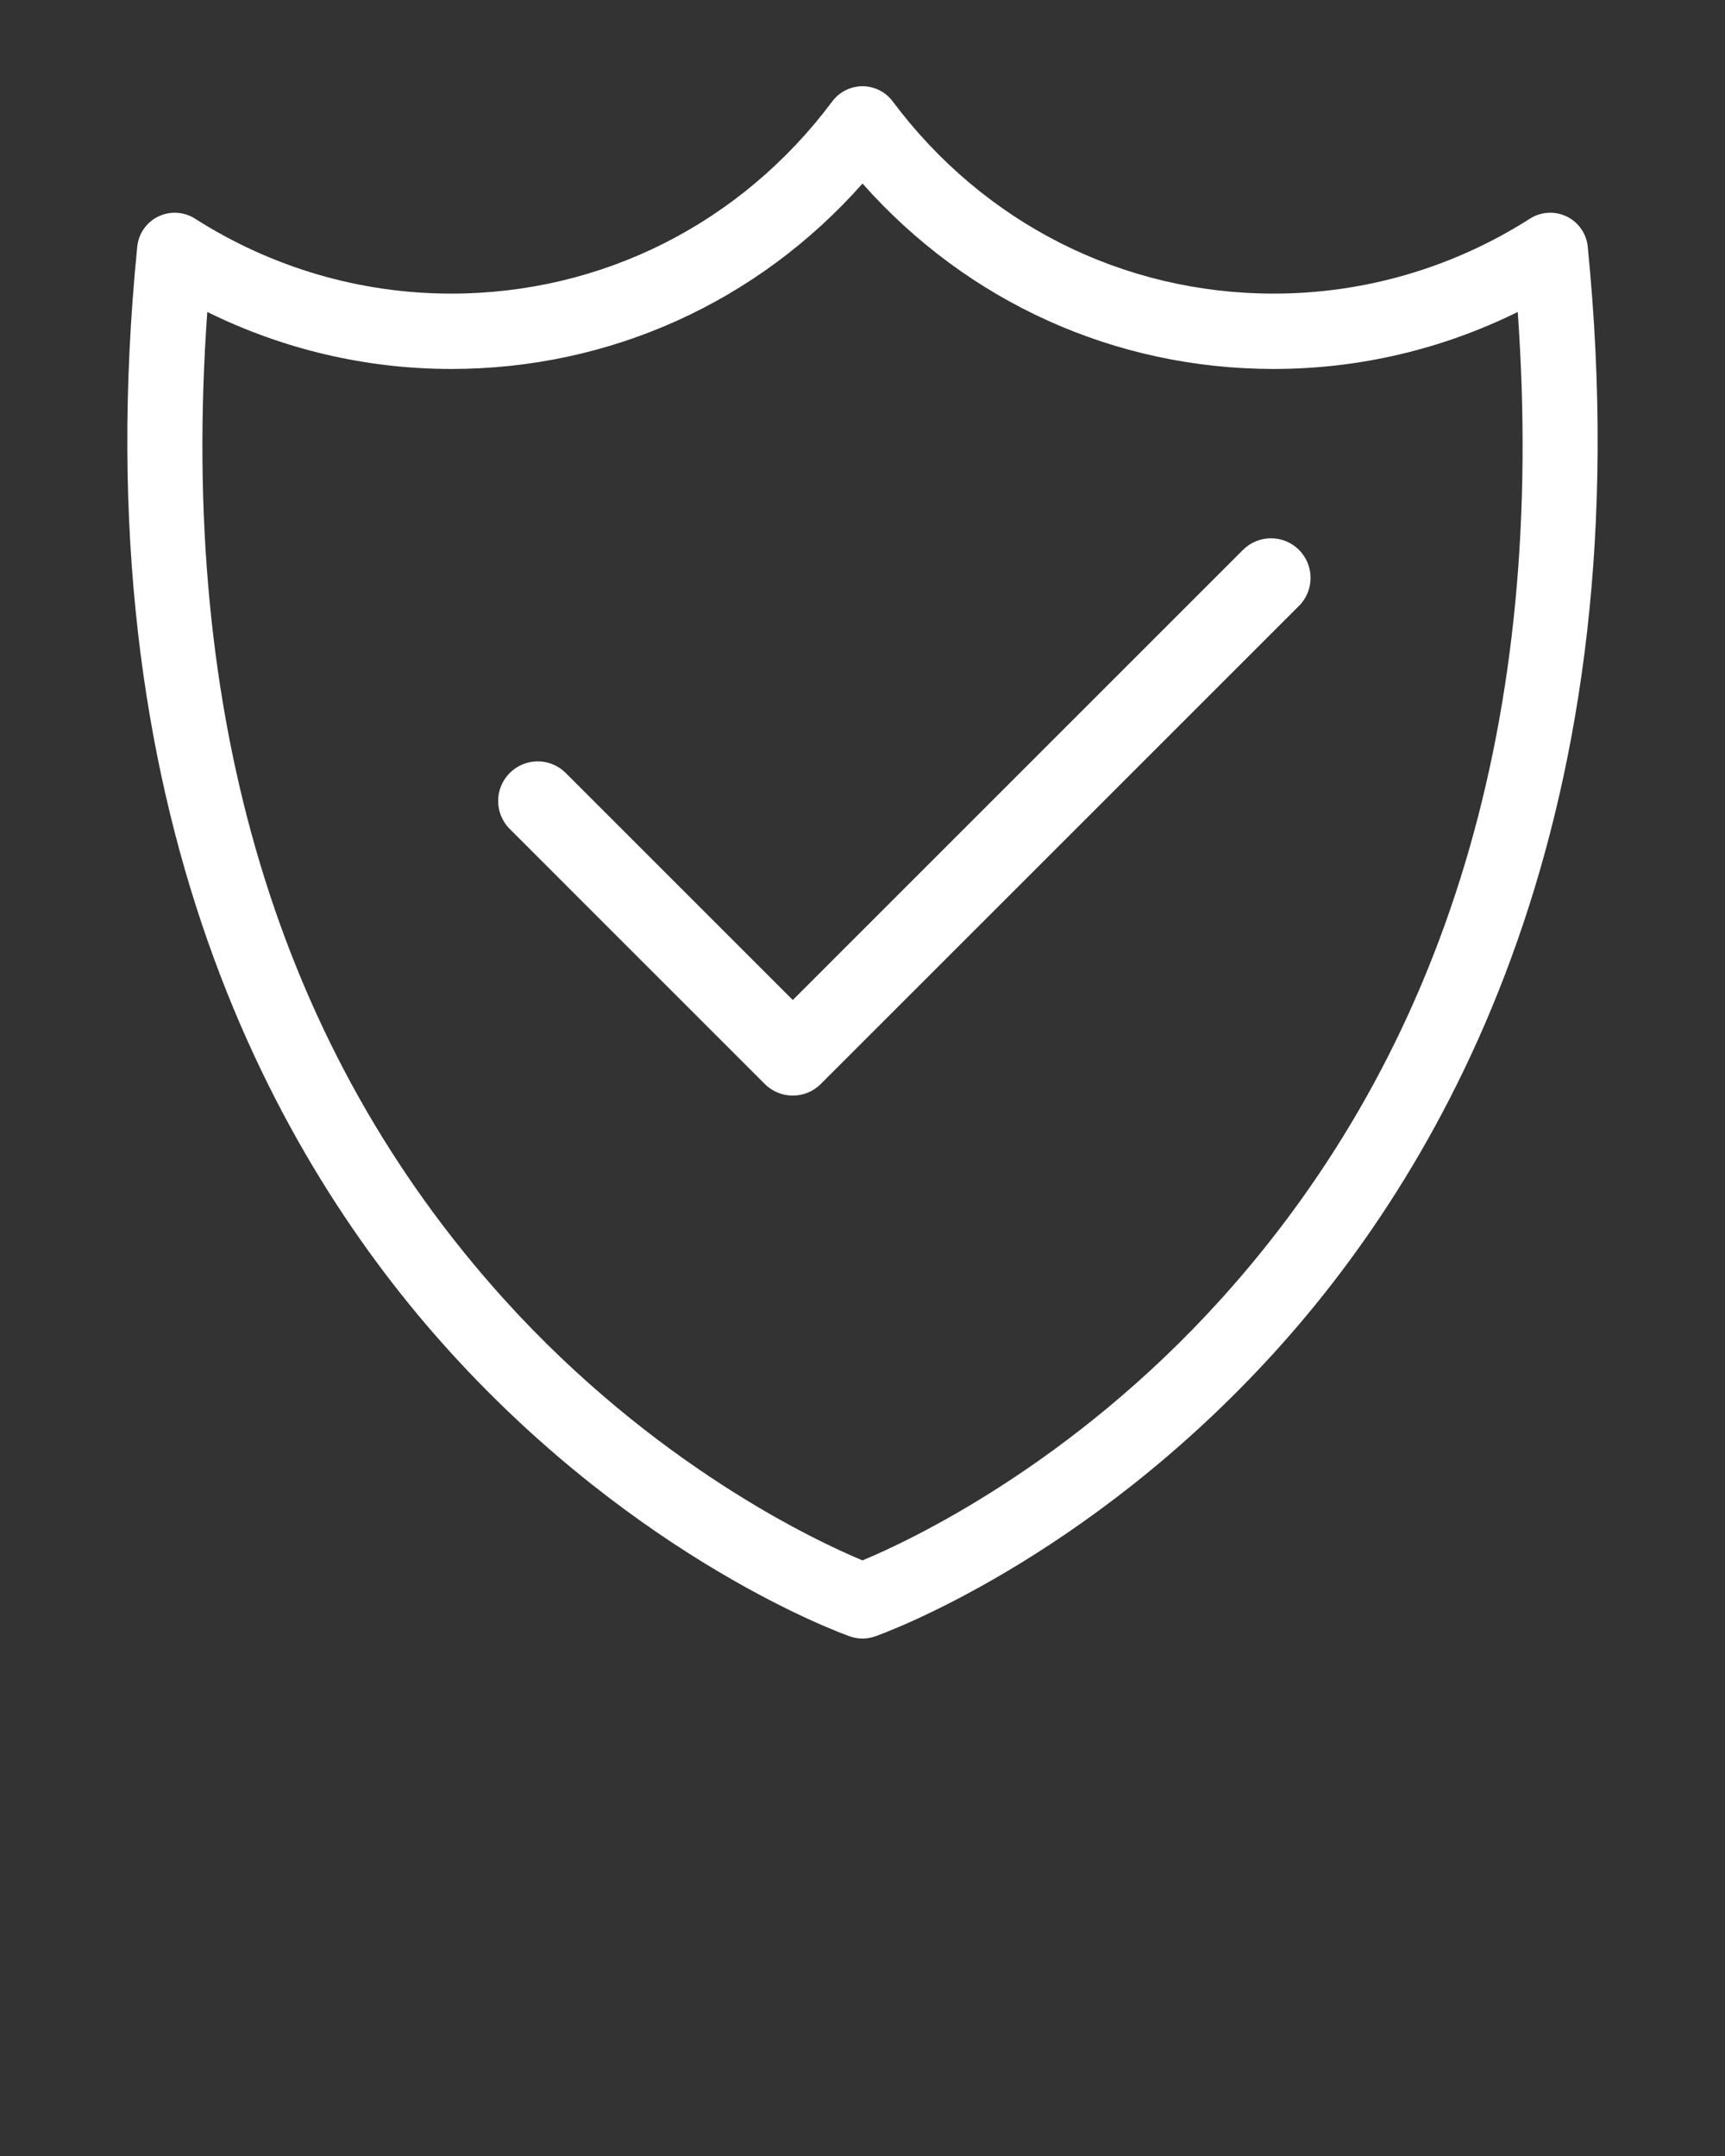 <svg xmlns="http://www.w3.org/2000/svg" xmlns:xlink="http://www.w3.org/1999/xlink" version="1.1" x="0px" y="0px" viewBox="0 0 100 125" enable-background="new 0 0 100 100" fill="#fff" xml:space="preserve"><rect x="0" y="0" width="100" height="125" fill="#333333" stroke="none"/><g><path d="M92.043,14.301c-0.075-0.755-0.536-1.417-1.219-1.748s-1.49-0.285-2.129,0.123c-4.457,2.844-9.591,4.347-14.85,4.347   c-8.749,0-16.803-4.063-22.096-11.146C51.337,5.325,50.688,5,50,5s-1.337,0.325-1.75,0.877   c-5.293,7.083-13.347,11.146-22.096,11.146c-5.261,0-10.395-1.503-14.85-4.347c-0.64-0.408-1.445-0.454-2.128-0.123   c-0.684,0.331-1.145,0.993-1.22,1.748C4.681,47.173,16.03,67.313,26.129,78.419c10.985,12.082,22.654,16.284,23.146,16.457   C49.51,94.959,49.755,95,50,95s0.49-0.041,0.726-0.124c0.491-0.173,12.16-4.375,23.145-16.457   C83.969,67.313,95.318,47.173,92.043,14.301z M70.784,75.319C62.047,84.995,52.646,89.366,50,90.468   c-2.646-1.102-12.047-5.473-20.785-15.148C16.119,60.816,10.34,41.573,12.017,18.087c4.392,2.169,9.216,3.305,14.138,3.305   c9.217,0,17.765-3.885,23.846-10.75c6.081,6.865,14.628,10.75,23.846,10.75c4.921,0,9.745-1.136,14.138-3.305   C89.659,41.573,83.88,60.816,70.784,75.319z"/><path d="M72.056,31.882L45.958,57.979L32.797,44.816c-0.897-0.897-2.35-0.897-3.247,0c-0.896,0.896-0.896,2.35,0,3.246   l14.785,14.786c0.448,0.448,1.035,0.672,1.623,0.672c0.587,0,1.175-0.224,1.623-0.672l27.722-27.72c0.896-0.896,0.896-2.35,0-3.247   C74.406,30.985,72.953,30.985,72.056,31.882z"/></g></svg>
